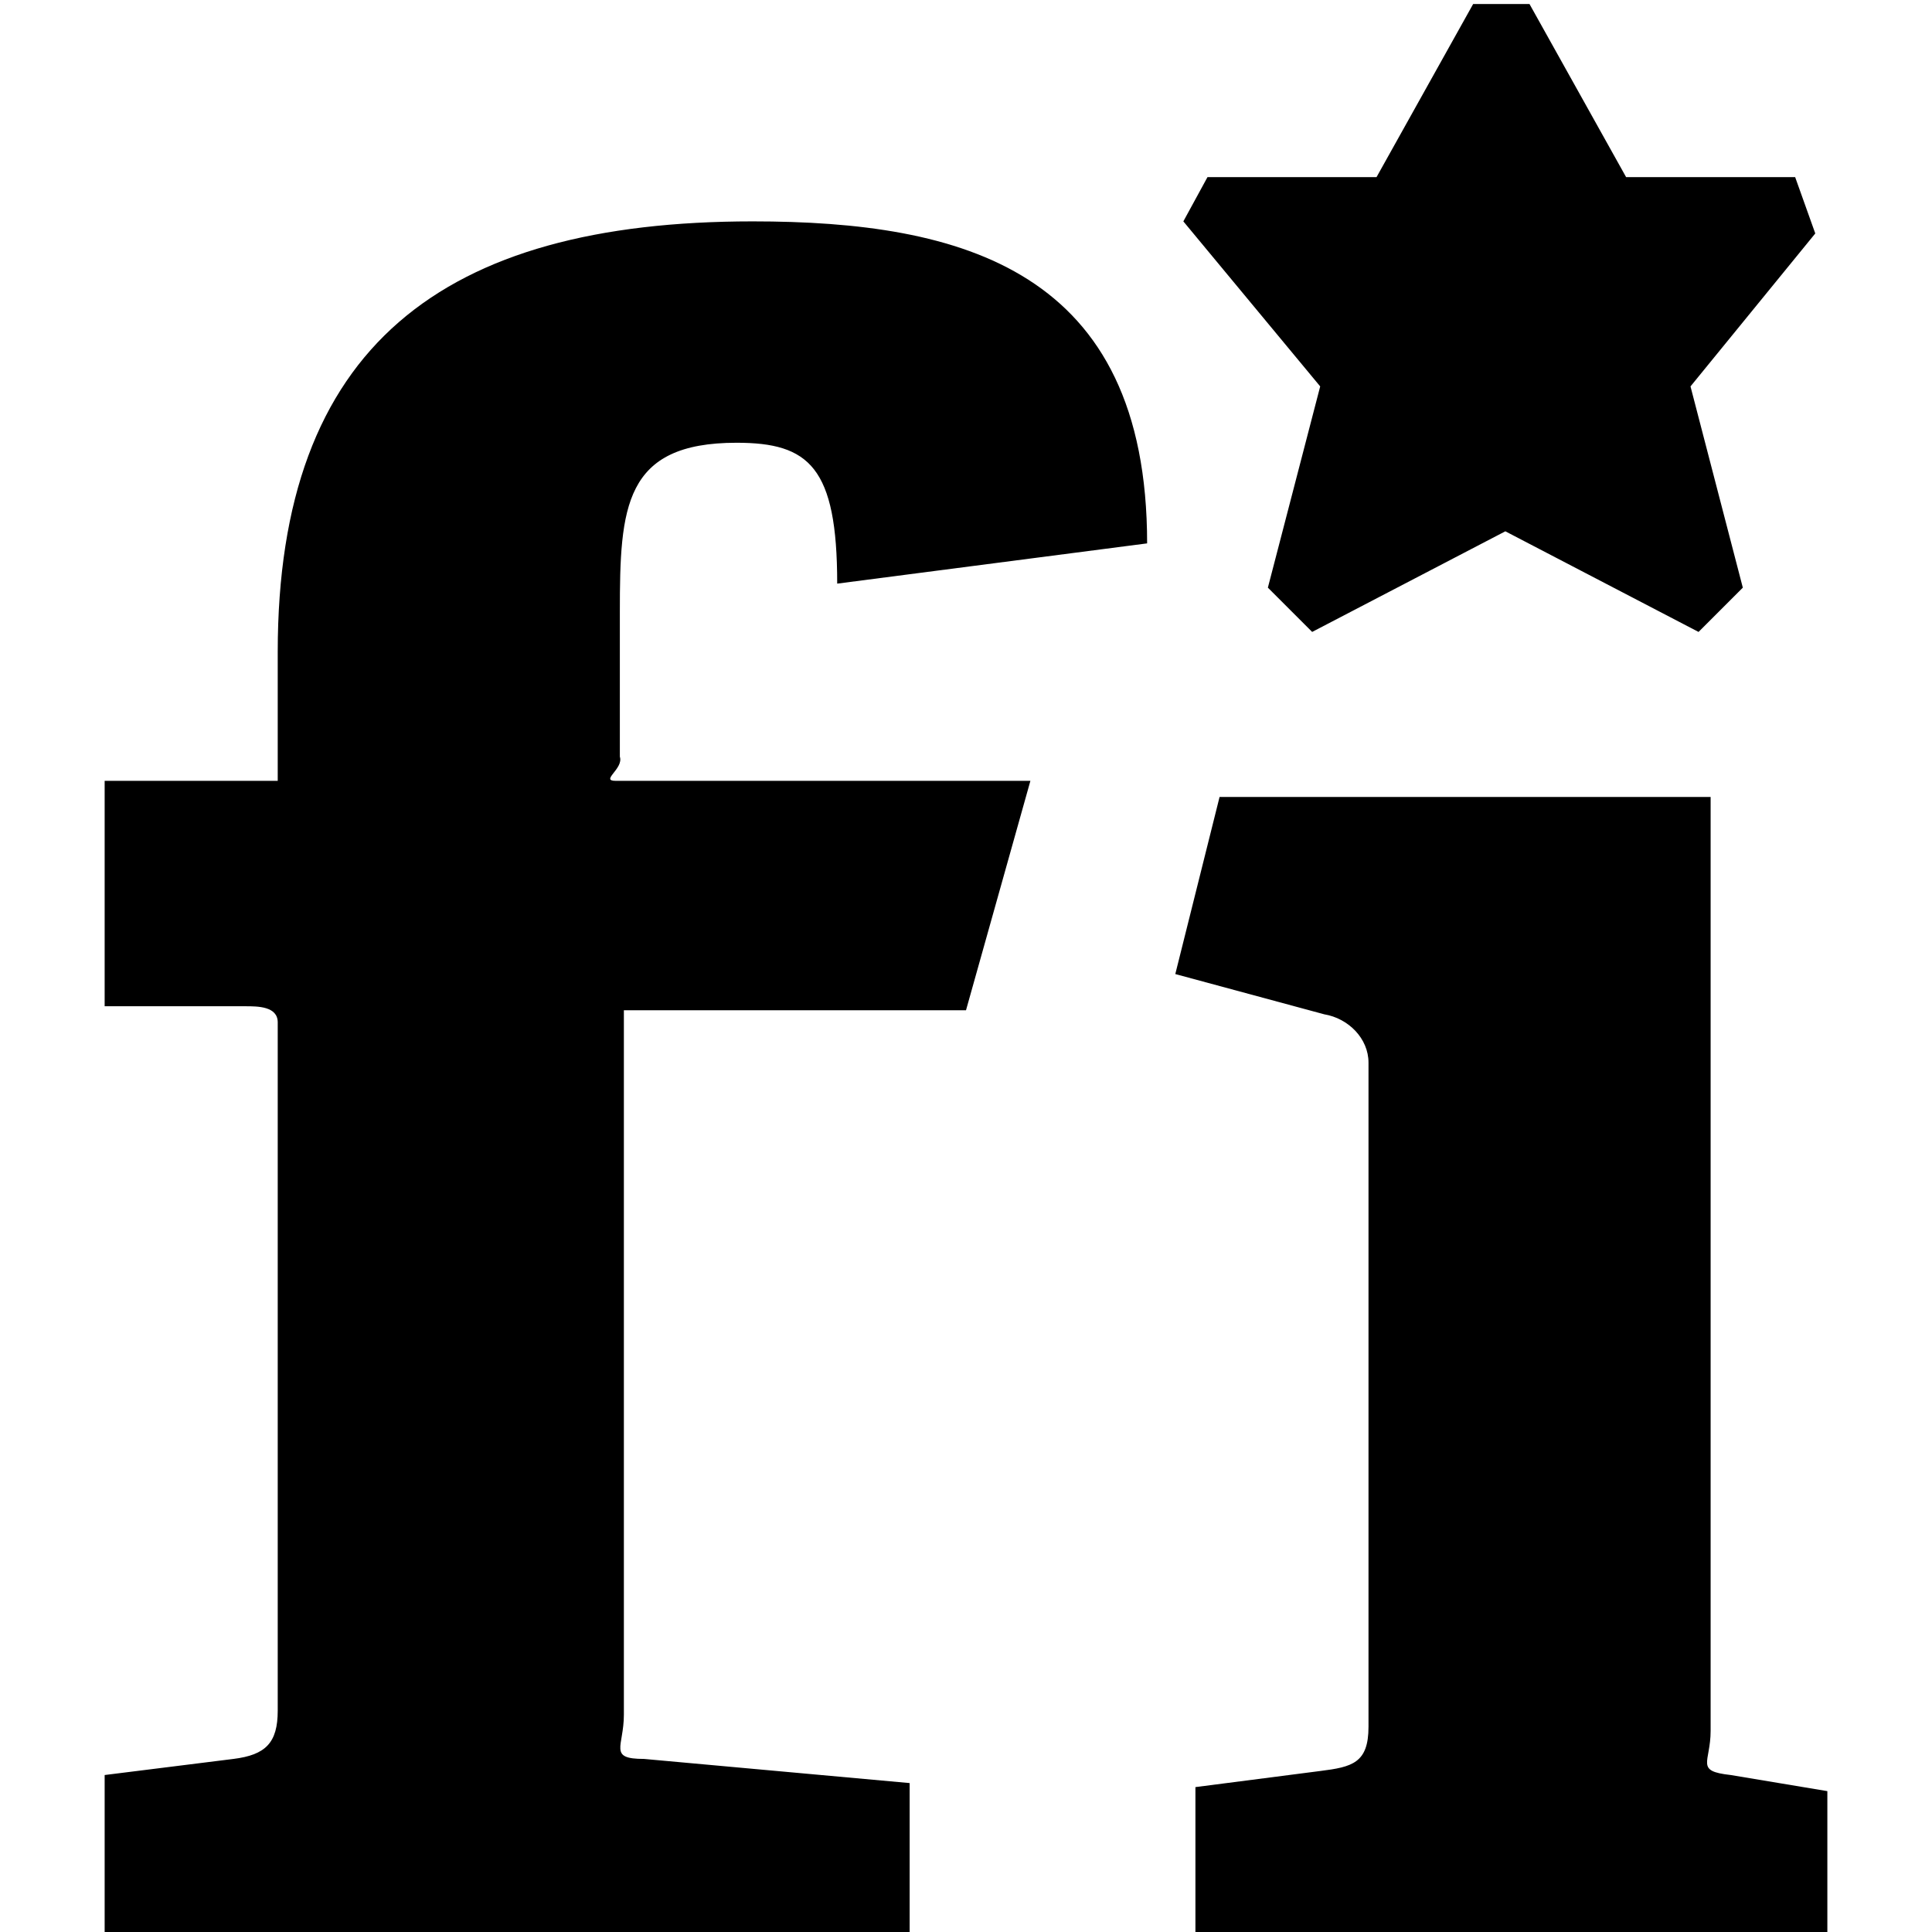 <svg enable-background="new 0 0 48 48" viewBox="0 0 48 48" xmlns="http://www.w3.org/2000/svg"><path d="m15.3 19.4h10.3l-1.6 5.7h-8.5v17.5c0 .8-.4 1.1.5 1.1l6.6.6v3.8h-20v-4l3.2-.4c.8-.1 1.1-.4 1.1-1.2v-17.1c0-.4-.5-.4-.8-.4h-3.5v-5.6h4.3v-3.2c0-7.6 4.1-10.7 11.8-10.7 5.2 0 9.8 1.2 9.8 8l-7.7 1c0-2.9-.7-3.5-2.5-3.5-2.8 0-2.9 1.6-2.9 4.2v3.6c.1.3-.5.6-.1.6zm30 28.7h-15.6v-3.7l3.1-.4c.8-.1 1.2-.2 1.2-1.1v-16.5c0-.6-.5-1.1-1.1-1.2l-3.7-1 1.1-4.4h12.2v23.2c0 .8-.4 1 .5 1.1l2.4.4v3.7h-.1zm-3.3-38.5 1.3 5-1.1 1.1-4.8-2.5-4.8 2.5-1.1-1.1 1.3-5-3.4-4.1.6-1.1h4.2l2.4-4.3h1.4l2.4 4.3h4.2l.5 1.4z"/></svg>